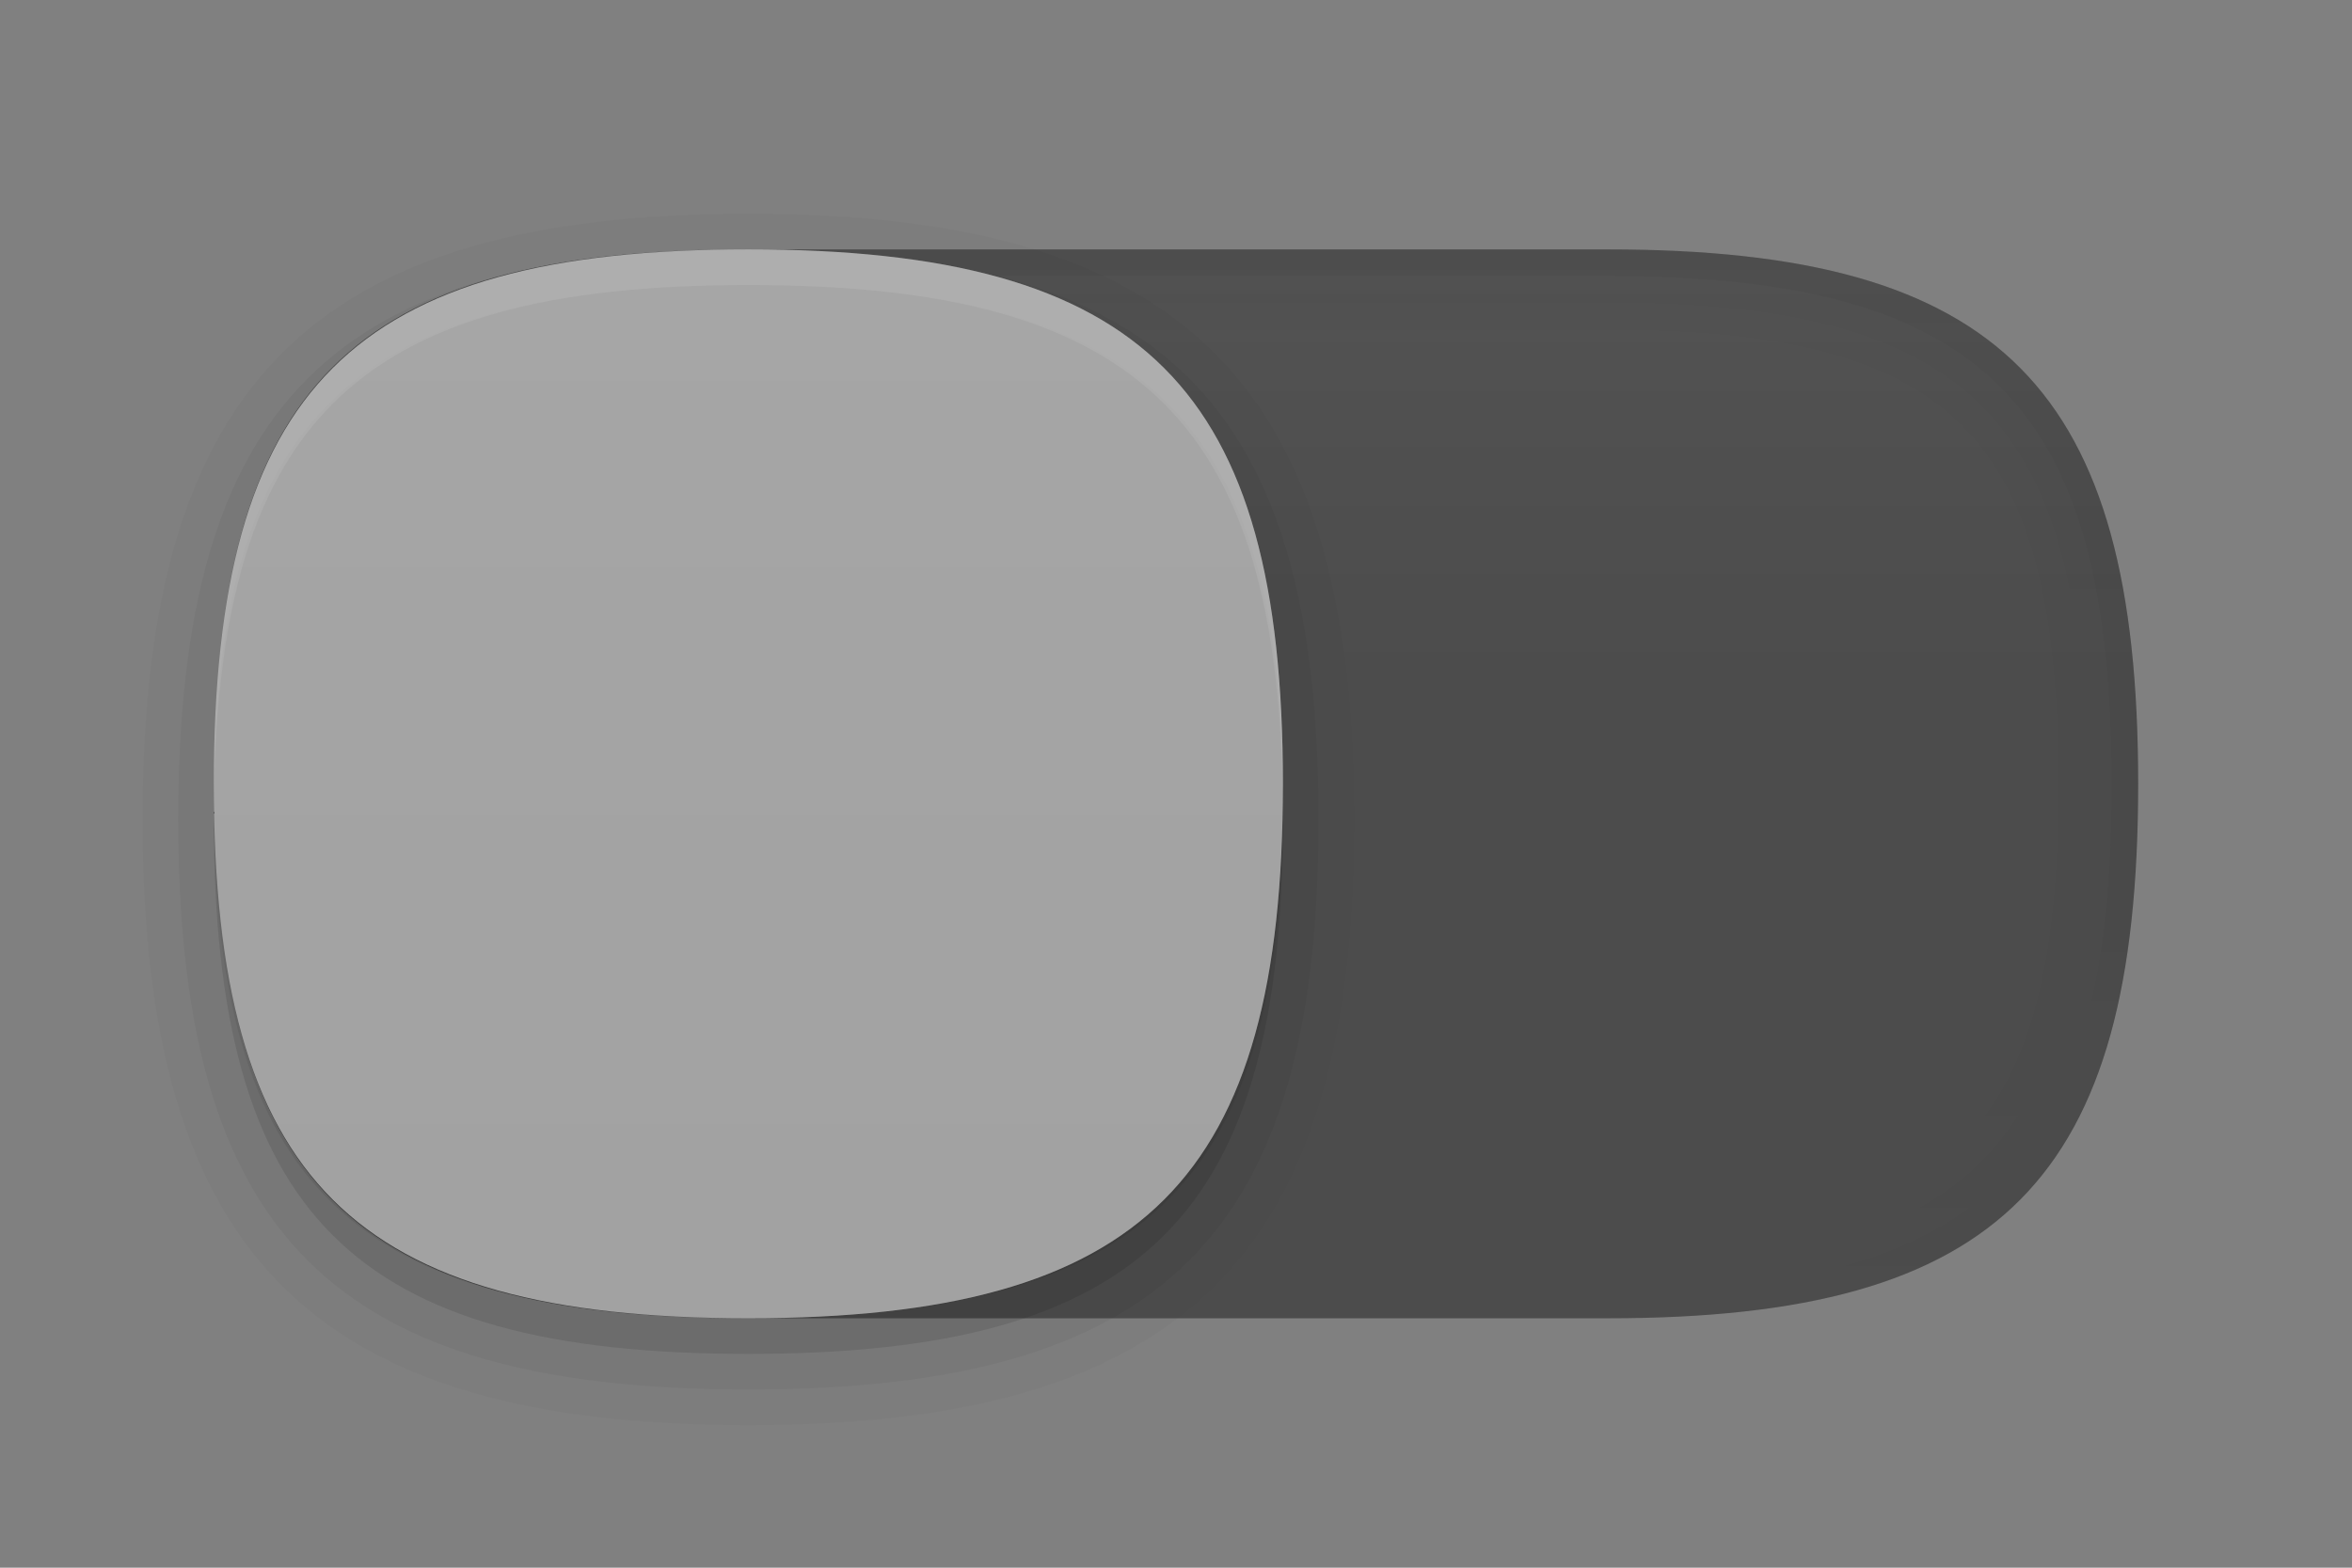 <?xml version="1.0" encoding="UTF-8"?>
<!DOCTYPE svg PUBLIC "-//W3C//DTD SVG 1.1 Tiny//EN" "http://www.w3.org/Graphics/SVG/1.1/DTD/svg11-tiny.dtd">
<svg baseProfile="tiny" height="44px" version="1.1" viewBox="0 0 66 44" width="66px" x="0px" xmlns="http://www.w3.org/2000/svg" xmlns:xlink="http://www.w3.org/1999/xlink" y="0px">
<rect x="0" y="0" width="66" height="44" fill="#808080" stroke="none"/>
<rect fill="none" height="44" width="66"/>
<linearGradient gradientTransform="matrix(-1 0 0 1 6082 0)" gradientUnits="userSpaceOnUse" id="SVGID_1_" x1="6049" x2="6049" y1="7" y2="37.251">
<stop offset="0" style="stop-color:#000000"/>
<stop offset="1" style="stop-color:#000000;stop-opacity:0"/>
</linearGradient>
<path d="M21,7h-0.125C9.856,7,6,10.887,6,21.999V22C6,10.887,9.889,7,21,7z M57.769,21.999  c0,9.771-2.954,12.751-12.644,12.751H31.309c-2.361,1.568-5.707,2.249-10.309,2.249c-11.068,0-14.968-3.86-14.997-14.877  C6.032,33.139,9.898,37,20.875,37h24.25C56.143,37,60,33.113,60,21.999C60,10.887,56.143,7,45.125,7H21  c4.601,0,7.947,0.681,10.307,2.249h13.818C54.814,9.249,57.769,12.229,57.769,21.999z" fill="url(#SVGID_1_)" fill-opacity="0.01" stroke-opacity="0.01"/>
<linearGradient gradientTransform="matrix(-1 0 0 1 6082 0)" gradientUnits="userSpaceOnUse" id="SVGID_2_" x1="6049" x2="6049" y1="7.25" y2="36.787">
<stop offset="0" style="stop-color:#000000"/>
<stop offset="1" style="stop-color:#000000;stop-opacity:0"/>
</linearGradient>
<path d="M58.512,21.999c0,10.22-3.253,13.5-13.387,13.5H29.959  c-2.241,1.034-5.172,1.5-8.959,1.5c-11.068,0-14.968-3.86-14.997-14.877C6.032,33.139,9.898,37,20.875,37h24.25  C56.143,37,60,33.113,60,21.999C60,10.887,56.143,7,45.125,7H21c3.785,0,6.715,0.465,8.955,1.499h15.17  C55.259,8.499,58.512,11.78,58.512,21.999z M21,7h-0.125C9.856,7,6,10.887,6,21.999V22C6,10.887,9.889,7,21,7z" fill="url(#SVGID_2_)" fill-opacity="0.02" stroke-opacity="0.02"/>
<linearGradient gradientTransform="matrix(-1 0 0 1 6082 0)" gradientUnits="userSpaceOnUse" id="SVGID_3_" x1="6049" x2="6049" y1="7" y2="36.999">
<stop offset="0" style="stop-color:#000000"/>
<stop offset="1" style="stop-color:#000000;stop-opacity:0"/>
</linearGradient>
<path d="M59.256,21.999c0,10.654-3.565,14.25-14.131,14.25H27.899  c-1.902,0.514-4.182,0.75-6.899,0.75c-11.068,0-14.968-3.86-14.997-14.877C6.032,33.139,9.898,37,20.875,37h24.25  C56.143,37,60,33.113,60,21.999C60,10.887,56.143,7,45.125,7H21c2.715,0,4.992,0.236,6.894,0.749h17.231  C55.69,7.749,59.256,11.346,59.256,21.999z M21,7h-0.125C9.856,7,6,10.887,6,21.999V22C6,10.887,9.889,7,21,7z" fill="url(#SVGID_3_)" fill-opacity="0.04" stroke-opacity="0.04"/>
<path d="M21,7h-0.125C9.856,7,6,10.887,6,21.999V22C6,10.887,9.889,7,21,7z M36,22c0,11.114-3.885,14.999-15,14.999  c-11.068,0-14.968-3.86-14.997-14.877C6.032,33.139,9.898,37,20.875,37h24.25C56.143,37,60,33.113,60,21.999  C60,10.887,56.143,7,45.125,7H21C32.115,7,36,10.887,36,22z" fill-opacity="0.4" stroke-opacity="0.4"/>
<linearGradient gradientTransform="matrix(-1 0 0 1 6082 0)" gradientUnits="userSpaceOnUse" id="SVGID_4_" x1="6049" x2="6049" y1="7.375" y2="22.005">
<stop offset="0" style="stop-color:#CCCCCC"/>
<stop offset="0.029" style="stop-color:#C5C5C5"/>
<stop offset="0.269" style="stop-color:#919191"/>
<stop offset="0.494" style="stop-color:#696969"/>
<stop offset="0.698" style="stop-color:#4B4B4B"/>
<stop offset="0.873" style="stop-color:#393939"/>
<stop offset="1" style="stop-color:#333333"/>
</linearGradient>
<path d="M21,7h-0.125C9.856,7,6,10.887,6,21.999V22C6,10.887,9.889,7,21,7z M36,22  c0,11.114-3.885,14.999-15,14.999c-11.068,0-14.968-3.86-14.997-14.877C6.032,33.139,9.898,37,20.875,37h24.25  C56.143,37,60,33.113,60,21.999C60,10.887,56.143,7,45.125,7H21C32.115,7,36,10.887,36,22z" fill="url(#SVGID_4_)" fill-opacity="0.05" stroke-opacity="0.05"/>
<path d="M21,40c12.235,0,17-4.766,17-17S33.235,6,21,6C8.767,6,4,10.766,4,23S8.767,40,21,40z" fill-opacity="0.02" stroke-opacity="0.02"/>
<path d="M21,39c11.664,0,16-4.336,16-16S32.664,7,21,7C9.338,7,5.001,11.336,5.001,23S9.338,39,21,39z" fill-opacity="0.04" stroke-opacity="0.04"/>
<path d="M6,23c0,11.113,3.889,15,15,15c11.115,0,15-3.887,15-15S32.115,8,21,8C9.889,8,6,11.887,6,23z" fill-opacity="0.1" stroke-opacity="0.1"/>
<linearGradient gradientTransform="matrix(-1 0 0 1 6082 0)" gradientUnits="userSpaceOnUse" id="SVGID_5_" x1="6061" x2="6061" y1="44.832" y2="8.236">
<stop offset="0" style="stop-color:#000000"/>
<stop offset="0.225" style="stop-color:#000000"/>
<stop offset="1" style="stop-color:#000000;stop-opacity:0.2"/>
</linearGradient>
<path d="M6,22.5c0,10.744,3.889,14.499,15,14.499c11.115,0,15-3.755,15-14.499  C36,11.758,32.115,8,21,8C9.889,8,6,11.758,6,22.5z" fill="url(#SVGID_5_)" fill-opacity="0.08" stroke-opacity="0.08"/>
<path d="M6,22c0,11.114,3.889,14.999,15,14.999c11.115,0,15-3.885,15-14.999c0-11.113-3.885-15-15-15  C9.889,7,6,10.887,6,22z" fill="#FFFFFF" fill-opacity="0.4" stroke-opacity="0.4"/>
</svg>
